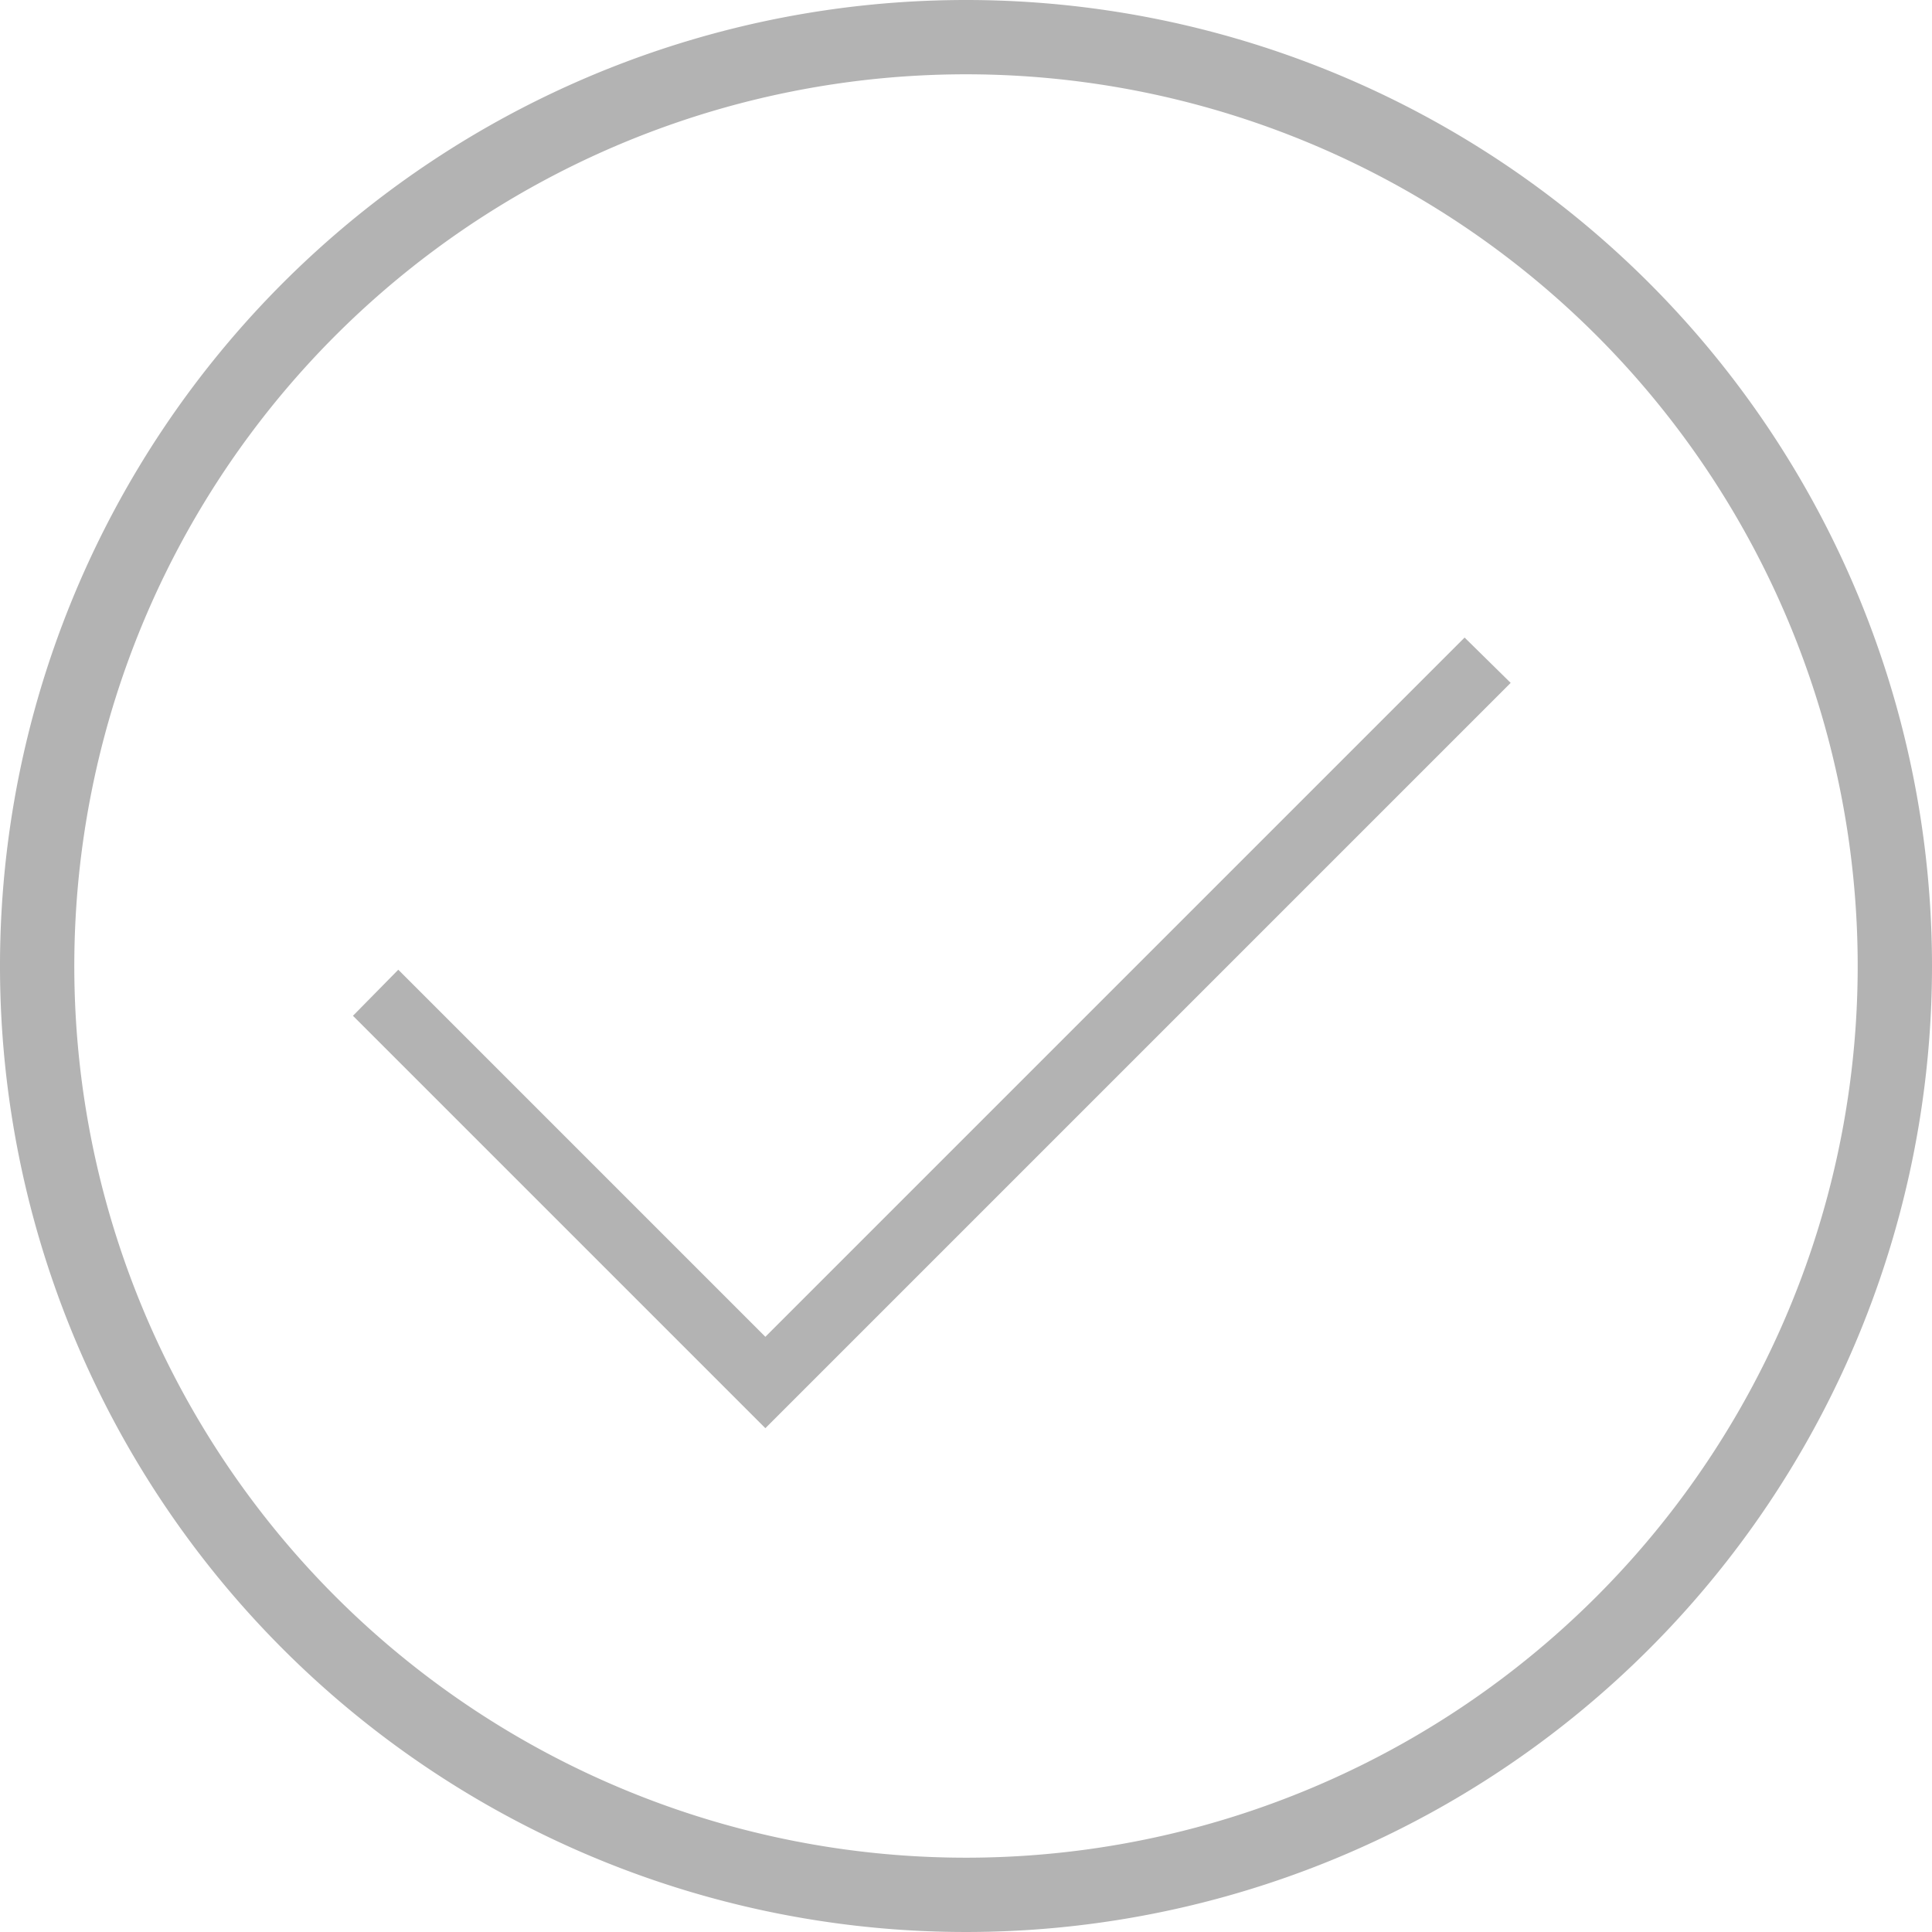 <svg xmlns="http://www.w3.org/2000/svg" width="26" height="26" viewBox="0 0 26 26"><title>tick-orange</title><path d="M13,0A13,13,0,1,0,26,13,13,13,0,0,0,13,0Zm0,25A12,12,0,1,1,25,13,12,12,0,0,1,13,25Z" fill="#b3b3b3"/><polygon points="10.3 17.99 5.36 13.05 4.75 13.67 10.3 19.22 20.33 9.19 19.71 8.58 10.3 17.99" fill="#b3b3b3"/></svg>